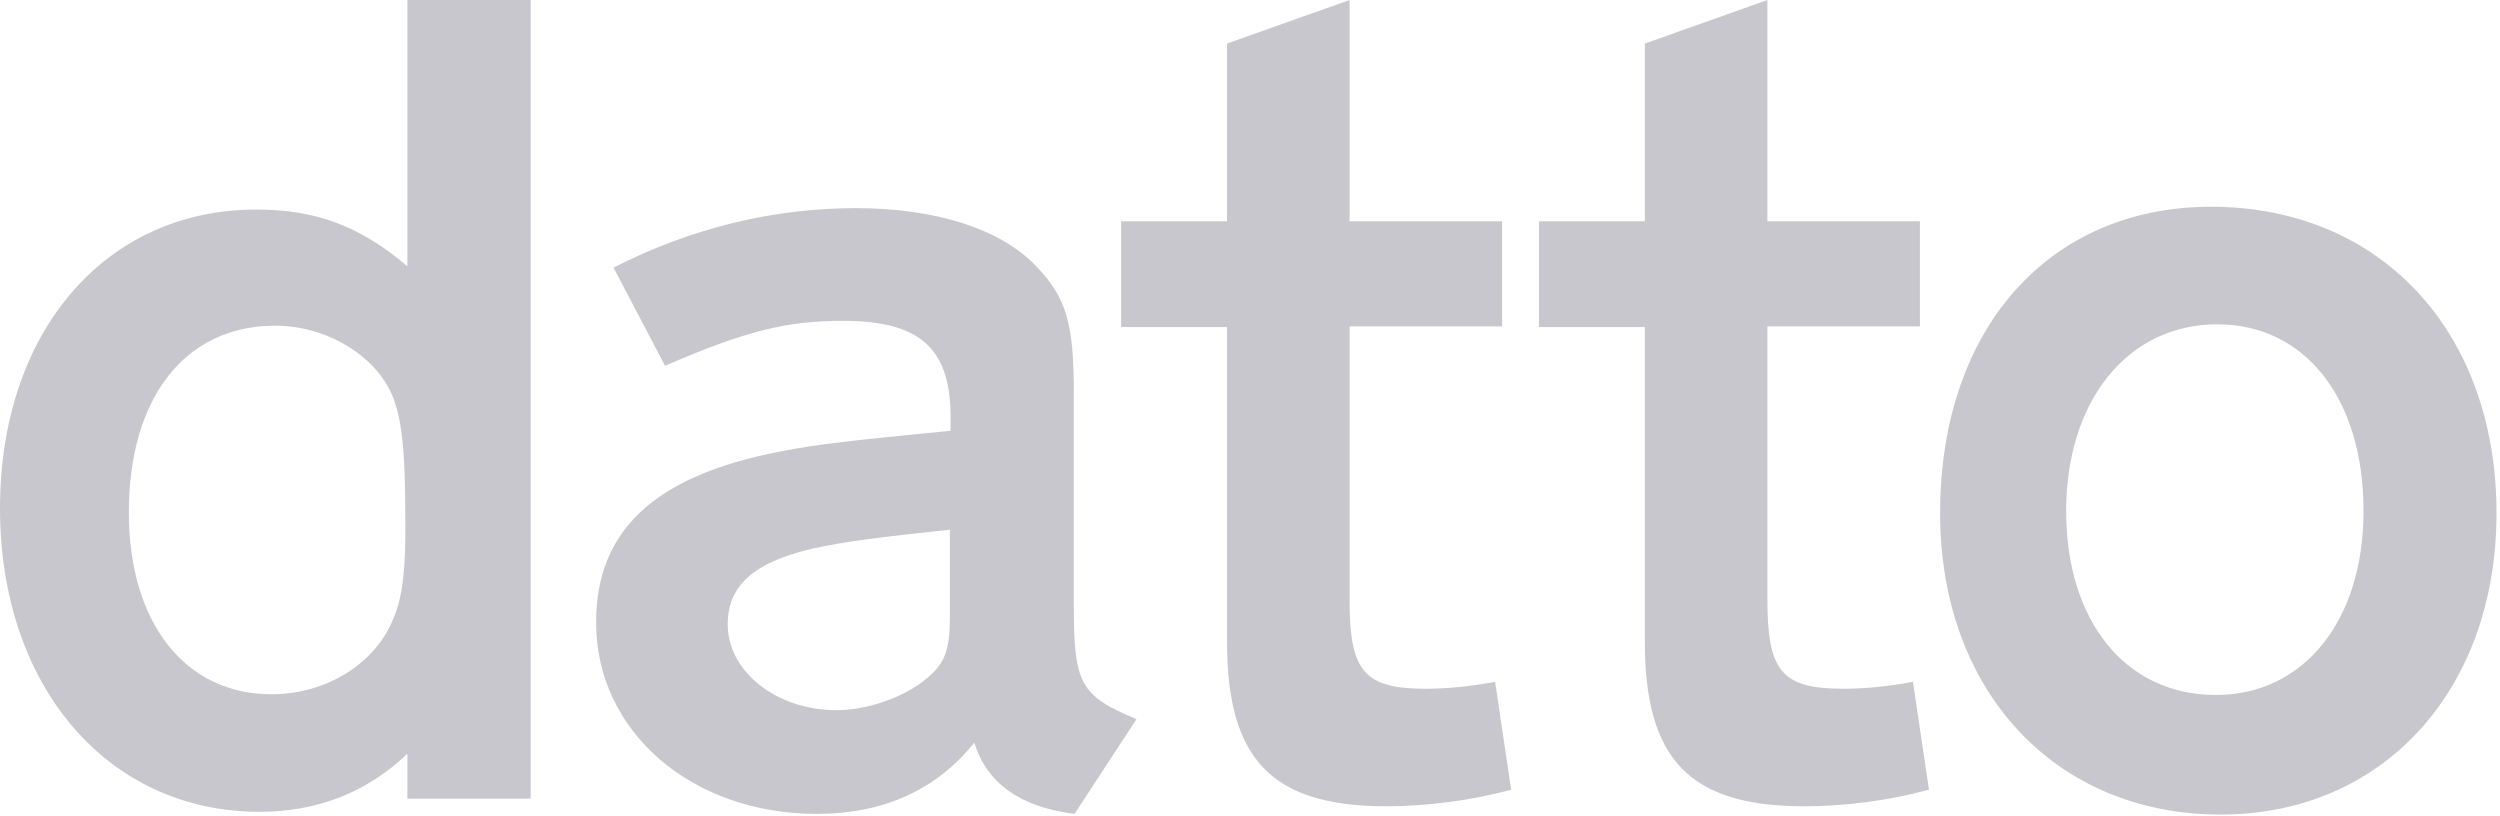 <?xml version="1.0" encoding="UTF-8" standalone="no"?>
<svg width="144px" height="47px" viewBox="0 0 144 47" version="1.1" xmlns="http://www.w3.org/2000/svg" xmlns:xlink="http://www.w3.org/1999/xlink">
    <!-- Generator: Sketch 41.1 (35376) - http://www.bohemiancoding.com/sketch -->
    <title>Shape</title>
    <desc>Created with Sketch.</desc>
    <defs></defs>
    <g id="Website" stroke="none" stroke-width="1" fill="none" fill-rule="evenodd">
        <g id="Desktop-HD" transform="translate(-115, -334)" fill="#C9C7CE">
            <g id="Clients" transform="translate(15, 222)">
                <g id="Datto" transform="translate(100, 112)">
                    <g id="Group">
                        <path d="M23.465,0 L23.465,15.335 C20.738,13.025 18.211,12.069 14.761,12.069 C6.057,12.069 0,19.119 0,29.275 C0,39.512 6.177,46.761 14.962,46.761 C18.251,46.761 21.139,45.646 23.465,43.415 L23.465,46.004 L30.565,46.004 L30.565,0 L23.465,0 L23.465,0 Z M22.663,35.608 C21.66,38.197 18.812,39.99 15.643,39.99 C10.67,39.99 7.421,35.887 7.421,29.514 C7.421,22.903 10.67,18.76 15.844,18.76 C19.013,18.76 22.021,20.712 22.783,23.301 C23.184,24.575 23.345,26.288 23.345,29.873 C23.385,32.701 23.184,34.453 22.663,35.608 L22.663,35.608 Z M61.852,34.852 L61.852,22.664 C61.852,18.681 61.451,17.167 59.686,15.335 C57.64,13.184 53.91,11.989 49.297,11.989 C44.604,11.989 39.871,13.104 35.338,15.414 L38.306,21.07 C42.999,19.039 45.326,18.481 48.575,18.481 C52.947,18.481 54.672,20.035 54.752,23.779 L54.752,24.814 C49.056,25.372 47.171,25.571 44.925,26.009 C37.705,27.403 34.335,30.55 34.335,35.847 C34.335,42.141 39.831,46.881 47.051,46.881 C50.901,46.881 53.95,45.486 56.116,42.778 C56.838,45.088 58.723,46.482 61.892,46.881 L65.462,41.424 C62.213,40.069 61.852,39.392 61.852,34.852 L61.852,34.852 Z M54.712,35.489 C54.712,37.441 54.431,38.197 53.428,39.034 C52.145,40.149 49.979,40.906 48.174,40.906 C44.724,40.906 41.916,38.675 41.916,35.967 C41.916,33.736 43.401,32.422 46.69,31.625 C48.856,31.147 50.701,30.948 54.712,30.51 L54.712,35.489 L54.712,35.489 Z M77.736,34.573 C77.736,38.675 78.578,39.671 82.108,39.671 C83.311,39.671 84.635,39.552 86.119,39.273 L87.042,45.486 C84.715,46.124 82.108,46.442 79.862,46.442 C73.243,46.442 70.676,43.734 70.676,36.963 L70.676,18.84 L64.579,18.84 L64.579,12.746 L70.676,12.746 L70.676,2.509 L77.736,0 L77.736,12.746 L86.52,12.746 L86.52,18.8 L77.736,18.8 L77.736,34.573 L77.736,34.573 Z M101.803,34.573 C101.803,38.675 102.645,39.671 106.175,39.671 C107.378,39.671 108.702,39.552 110.186,39.273 L111.109,45.486 C108.782,46.124 106.215,46.442 103.929,46.442 C97.31,46.442 94.743,43.734 94.743,36.963 L94.743,18.84 L88.646,18.84 L88.646,12.746 L94.743,12.746 L94.743,2.509 L101.803,0 L101.803,12.746 L110.587,12.746 L110.587,18.8 L101.803,18.8 L101.803,34.573 L101.803,34.573 Z M127.354,11.909 C118.008,11.909 111.75,18.959 111.75,29.554 C111.75,39.791 118.369,46.92 127.915,46.92 C137.261,46.92 143.799,39.751 143.799,29.554 C143.799,19.119 137.141,11.909 127.354,11.909 L127.354,11.909 Z M127.635,40.03 C122.42,40.03 119.011,35.768 119.011,29.435 C119.011,23.102 122.54,18.681 127.715,18.681 C132.769,18.681 136.138,22.942 136.138,29.435 C136.138,35.768 132.689,40.03 127.635,40.03 L127.635,40.03 Z" id="Shape"></path>
                    </g>
                </g>
            </g>
        </g>
    </g>
</svg>